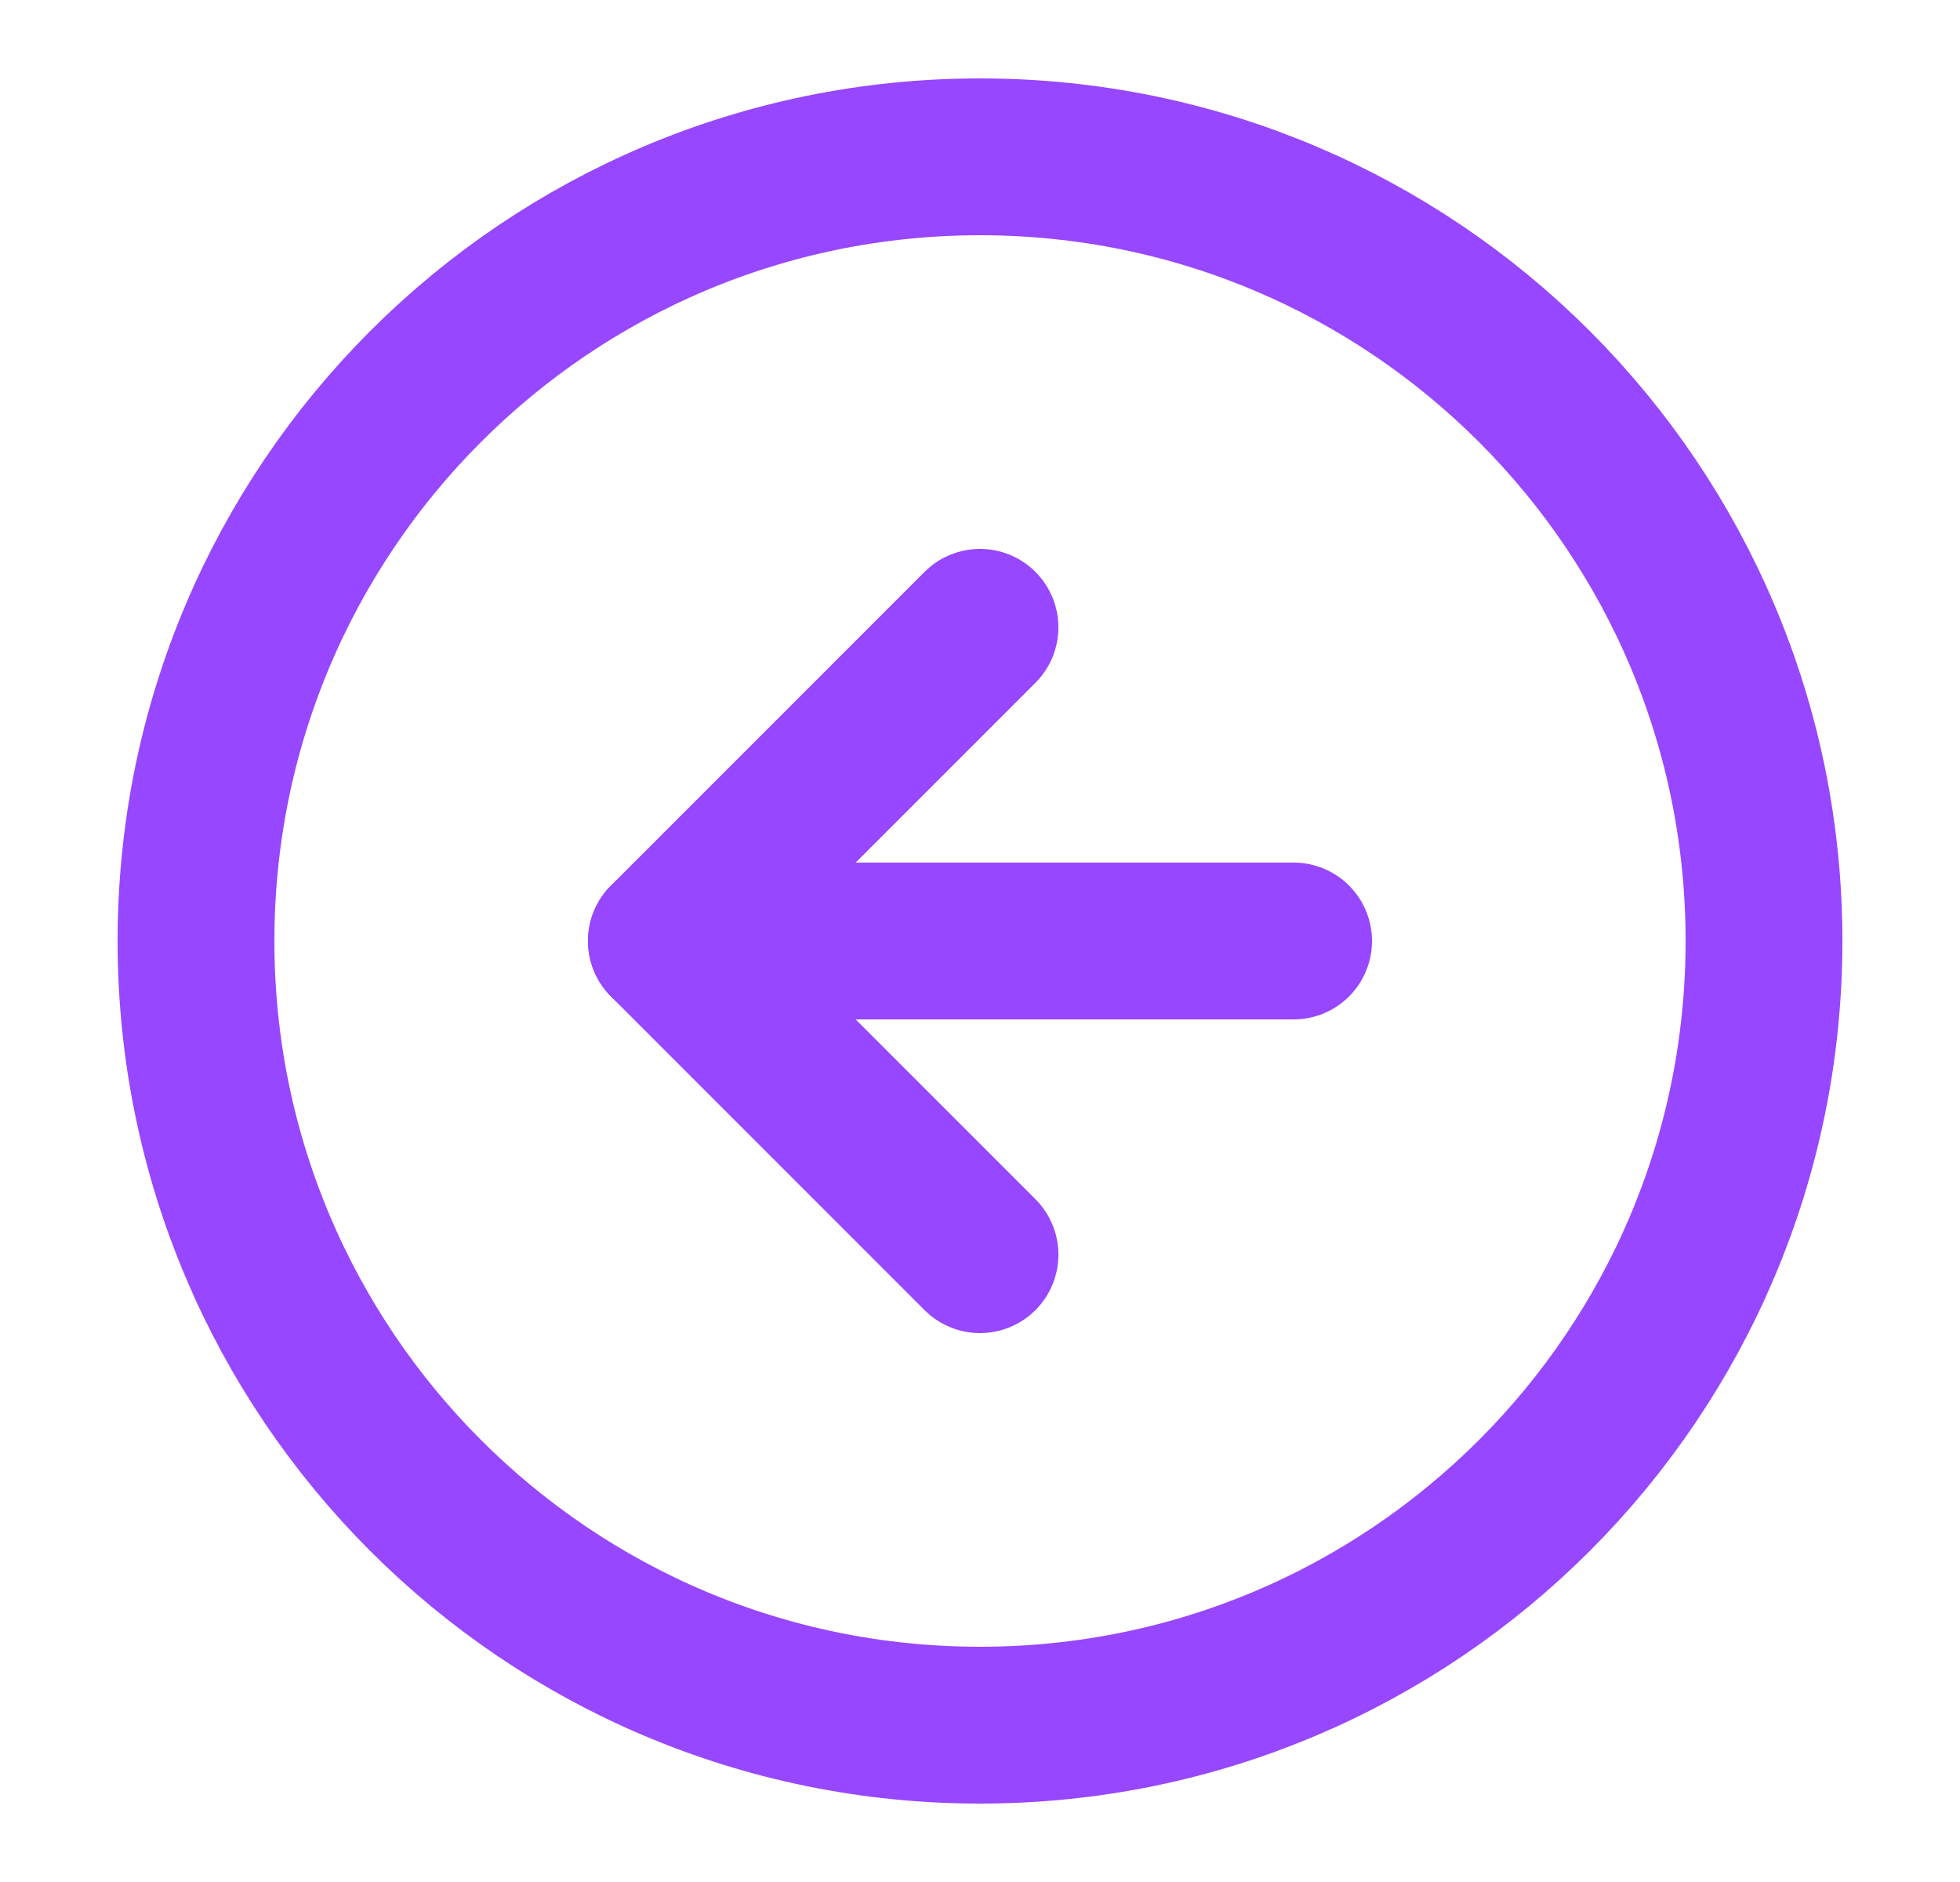 <svg width="25" height="24" viewBox="0 0 25 24" fill="none" xmlns="http://www.w3.org/2000/svg">
<path d="M12.5 22C18.023 22 22.5 17.523 22.5 12C22.5 6.477 18.023 2 12.5 2C6.977 2 2.5 6.477 2.5 12C2.5 17.523 6.977 22 12.5 22Z" stroke="#9747FF" stroke-width="2" stroke-linecap="round" stroke-linejoin="round"/>
<path d="M12.5 8L8.5 12L12.5 16" stroke="#9747FF" stroke-width="2" stroke-linecap="round" stroke-linejoin="round"/>
<path d="M16.5 12H8.5" stroke="#9747FF" stroke-width="2" stroke-linecap="round" stroke-linejoin="round"/>
</svg>
